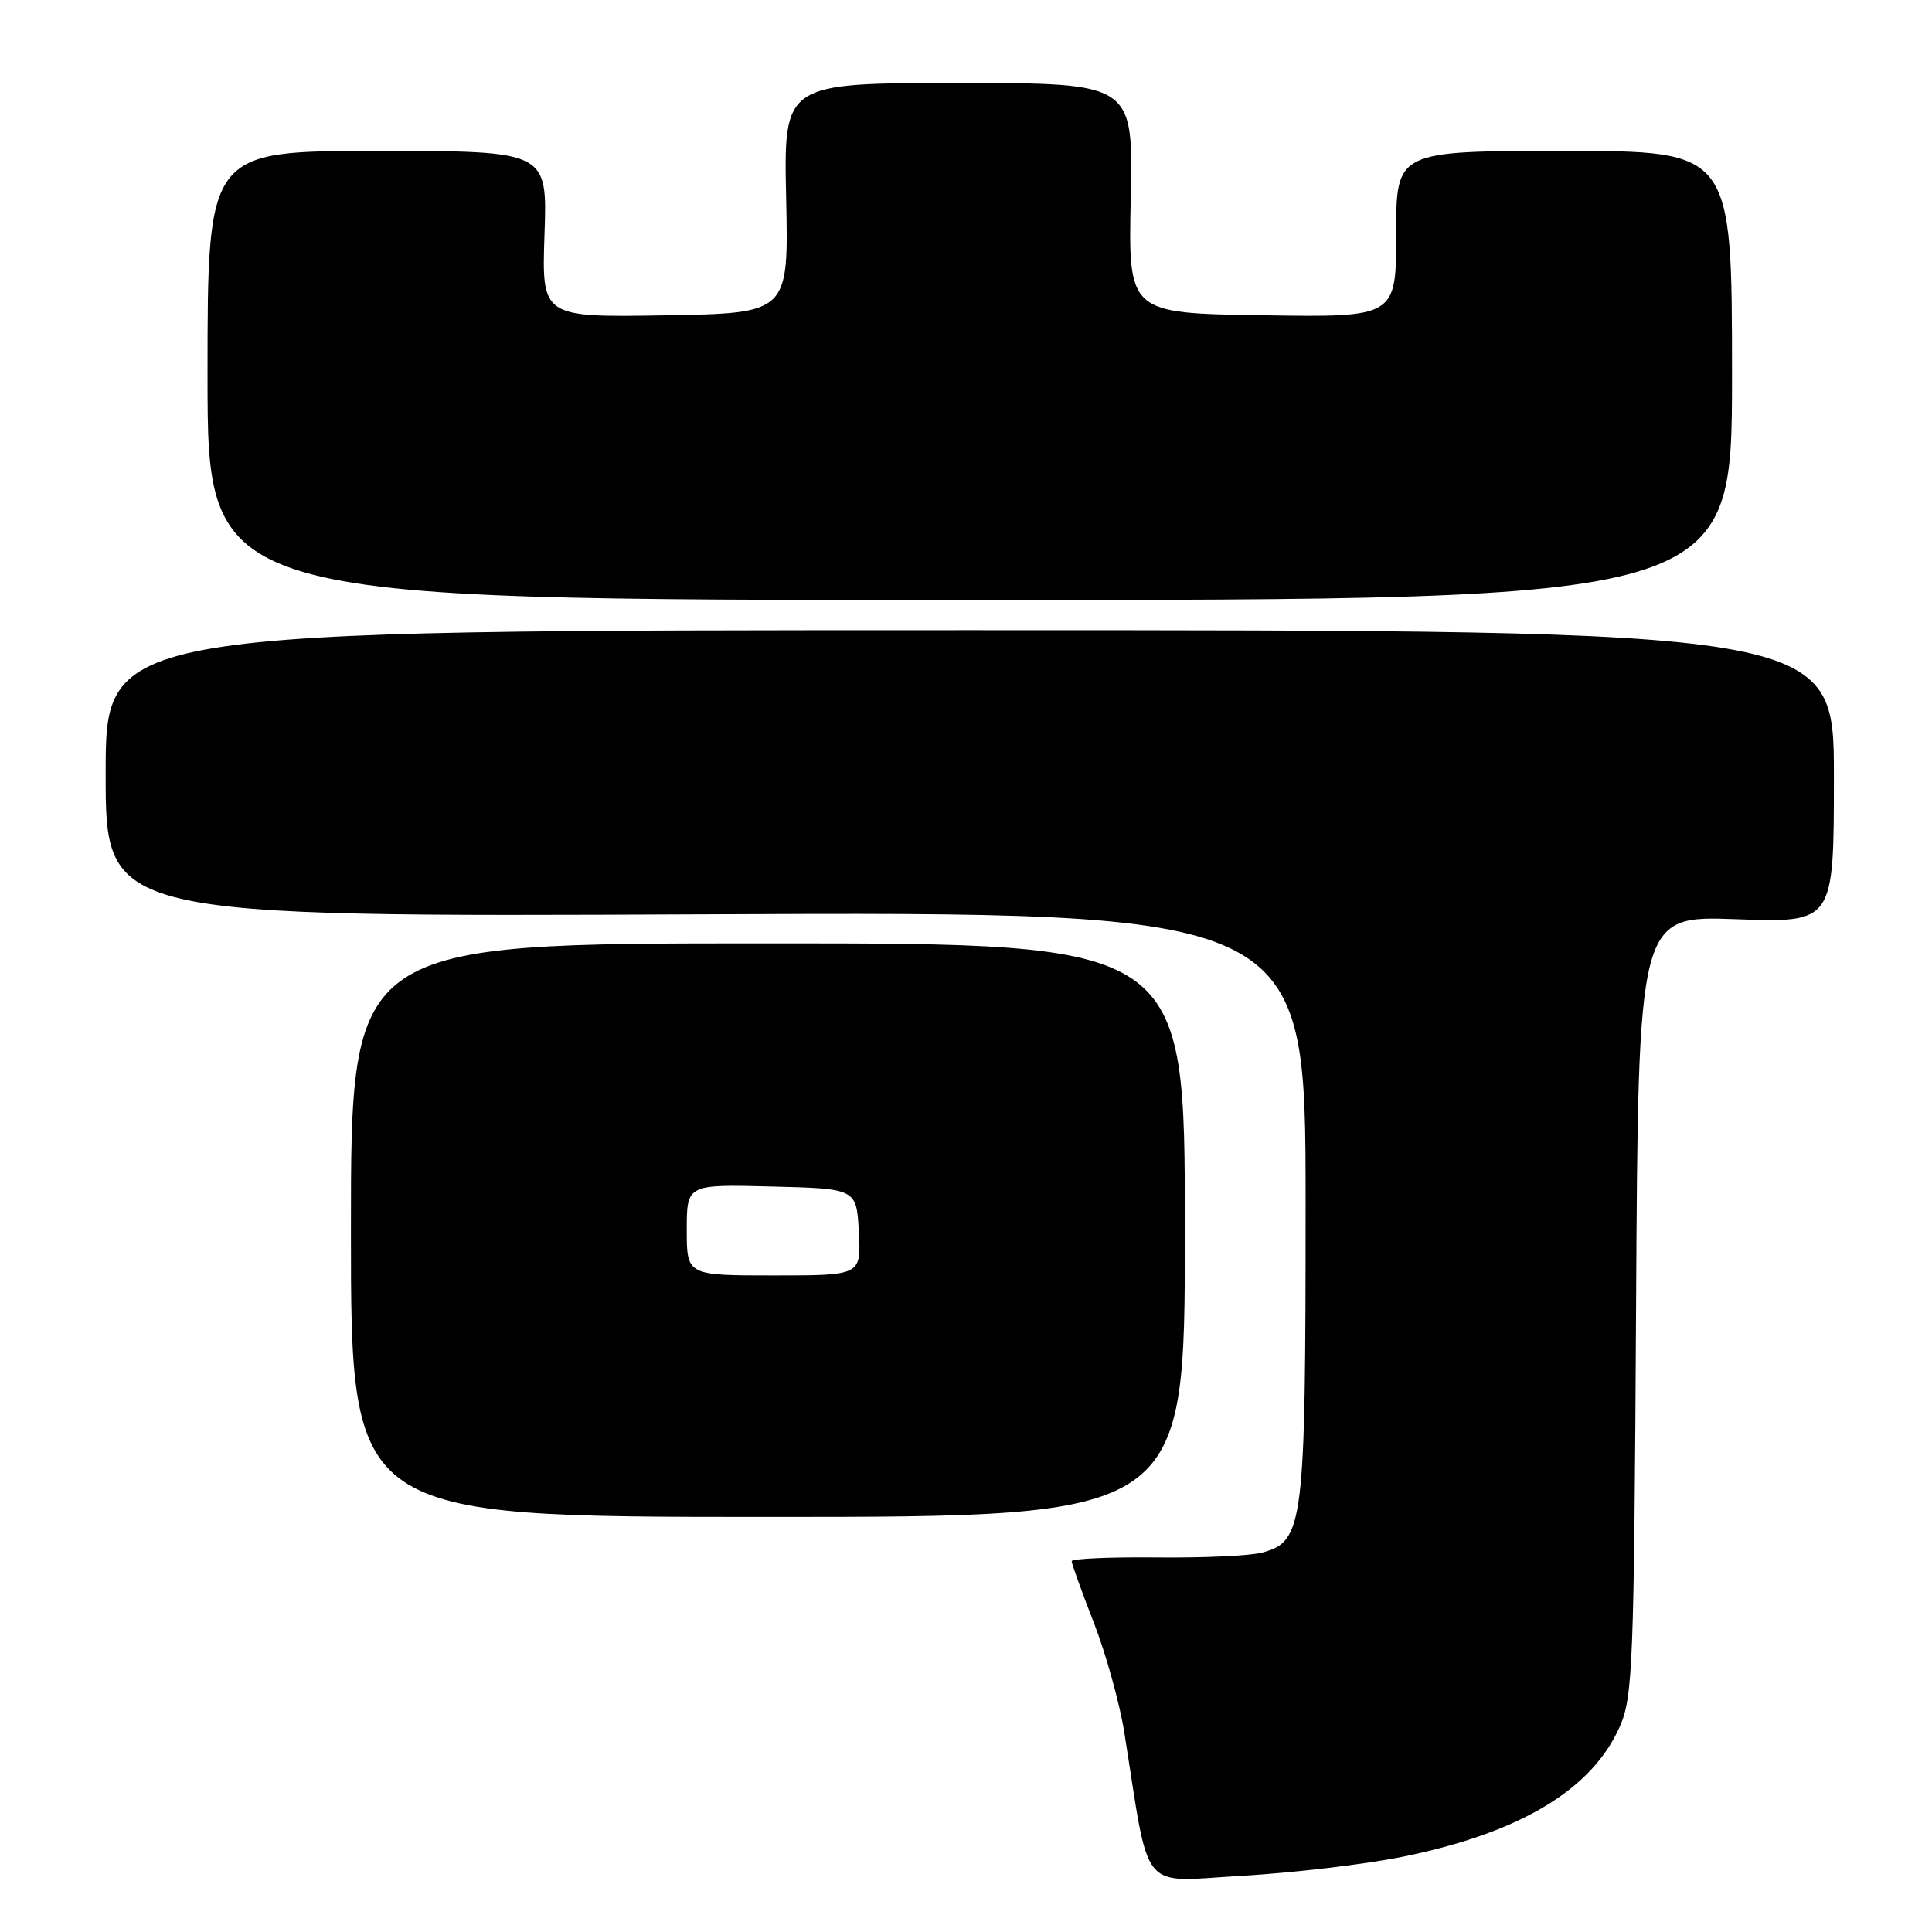 <?xml version="1.0" encoding="UTF-8" standalone="no"?>
<!DOCTYPE svg PUBLIC "-//W3C//DTD SVG 1.1//EN" "http://www.w3.org/Graphics/SVG/1.1/DTD/svg11.dtd" >
<svg xmlns="http://www.w3.org/2000/svg" xmlns:xlink="http://www.w3.org/1999/xlink" version="1.1" viewBox="0 0 256 256">
 <g >
 <path fill="currentColor"
d=" M 185.97 246.01 C 201.49 242.83 210.98 237.11 214.65 228.74 C 216.36 224.82 216.52 220.57 216.79 172.91 C 217.08 121.33 217.08 121.33 230.04 121.80 C 243.00 122.27 243.00 122.27 243.00 102.88 C 243.00 83.50 243.00 83.50 128.50 83.50 C 14.00 83.50 14.00 83.50 14.00 102.50 C 14.00 121.50 14.00 121.50 93.50 121.15 C 173.00 120.81 173.00 120.81 173.00 159.44 C 173.00 202.05 172.74 204.20 167.32 205.71 C 165.77 206.15 159.44 206.44 153.25 206.37 C 147.06 206.31 142.00 206.53 142.00 206.87 C 142.01 207.22 143.33 210.89 144.94 215.02 C 146.55 219.16 148.36 225.69 148.97 229.52 C 152.43 251.30 150.82 249.34 164.63 248.55 C 171.42 248.16 181.03 247.02 185.97 246.01 Z  M 157.00 163.00 C 157.00 125.00 157.00 125.00 101.75 125.00 C 46.50 125.00 46.50 125.00 46.50 163.00 C 46.50 201.00 46.50 201.00 101.75 201.00 C 157.00 201.00 157.00 201.00 157.00 163.00 Z  M 229.50 49.75 C 229.50 20.00 229.50 20.00 207.25 20.00 C 185.00 20.00 185.00 20.00 185.00 31.02 C 185.00 42.05 185.00 42.05 167.25 41.77 C 149.50 41.50 149.50 41.50 149.83 26.25 C 150.16 11.00 150.16 11.00 127.00 11.00 C 103.84 11.00 103.84 11.00 104.17 26.25 C 104.50 41.50 104.50 41.50 88.14 41.78 C 71.78 42.05 71.78 42.05 72.15 31.03 C 72.53 20.00 72.53 20.00 50.02 20.00 C 27.50 20.00 27.50 20.00 27.50 49.75 C 27.50 79.50 27.50 79.50 128.50 79.50 C 229.50 79.50 229.50 79.50 229.50 49.75 Z  M 91.00 162.97 C 91.00 156.93 91.00 156.93 102.25 157.22 C 113.50 157.50 113.50 157.50 113.80 163.25 C 114.10 169.00 114.10 169.00 102.55 169.00 C 91.00 169.00 91.00 169.00 91.00 162.97 Z "/>
</g>
</svg>